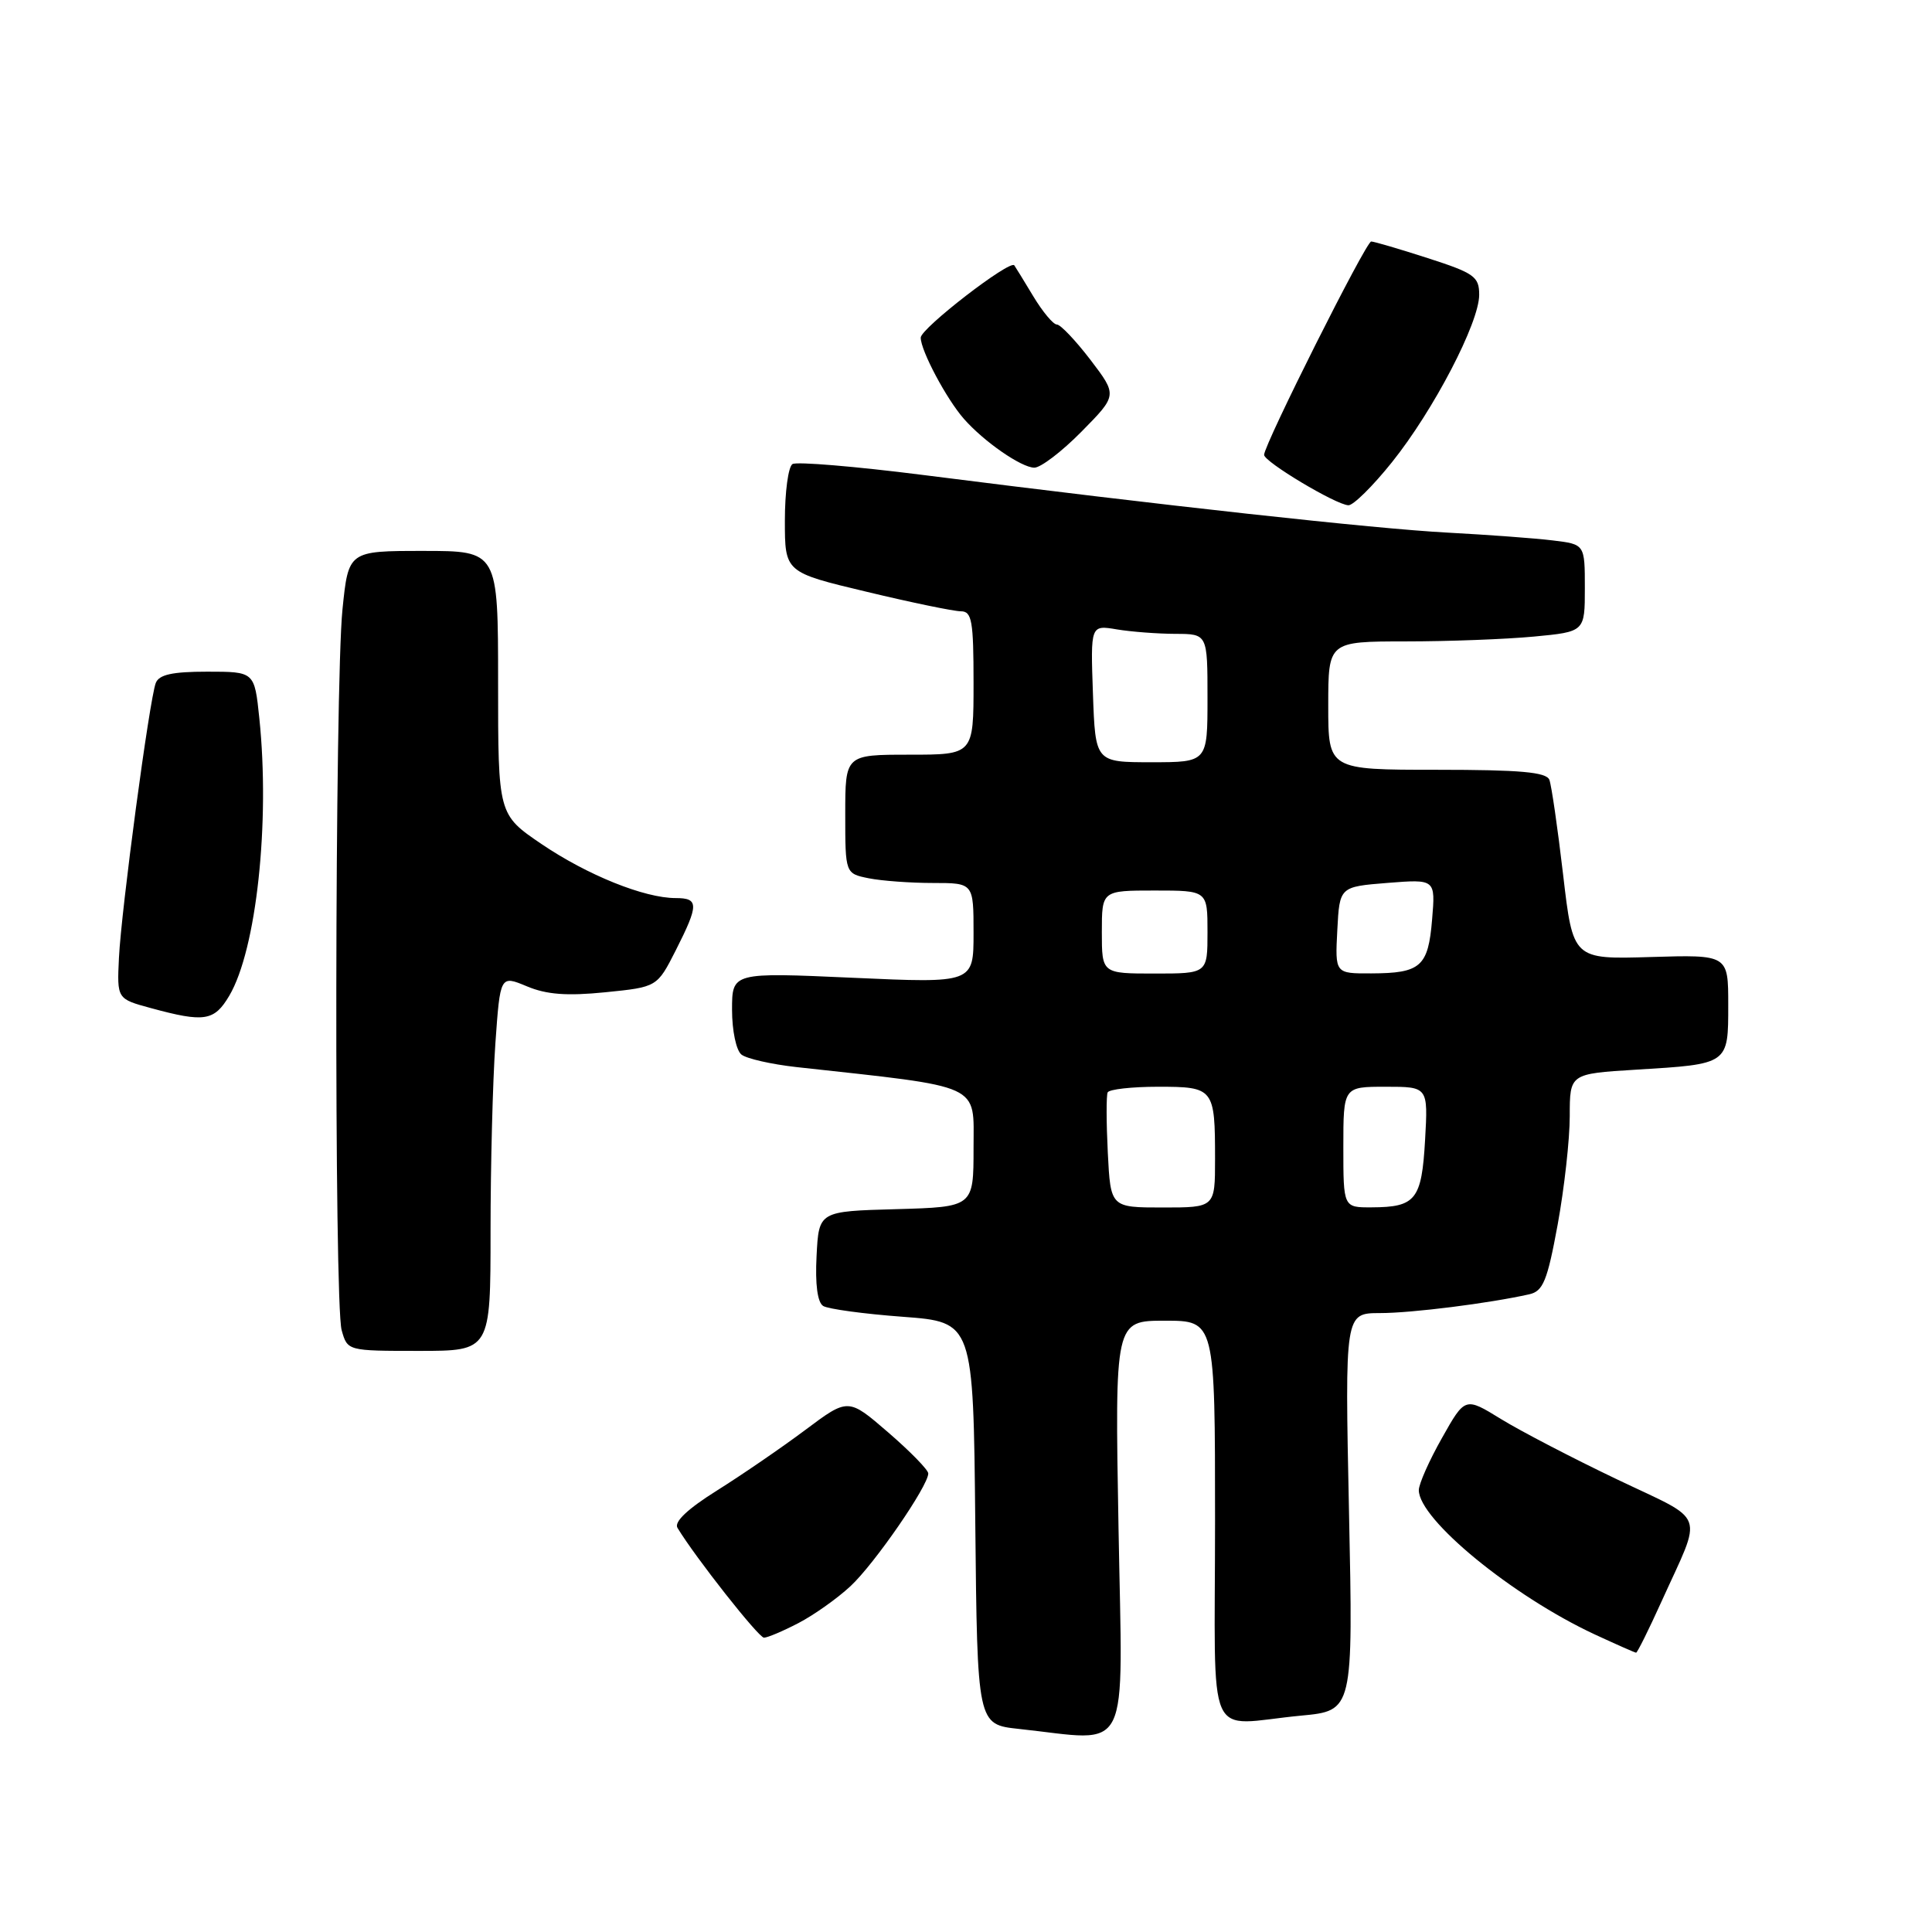 <?xml version="1.0" encoding="UTF-8" standalone="no"?>
<!DOCTYPE svg PUBLIC "-//W3C//DTD SVG 1.1//EN" "http://www.w3.org/Graphics/SVG/1.1/DTD/svg11.dtd" >
<svg xmlns="http://www.w3.org/2000/svg" xmlns:xlink="http://www.w3.org/1999/xlink" version="1.1" viewBox="0 0 256 256">
 <g >
 <path fill="currentColor"
d=" M 148.21 202.50 C 147.72 175.00 147.72 175.00 154.36 175.00 C 161.00 175.00 161.00 175.00 161.00 201.50 C 161.00 231.89 159.53 228.55 172.40 227.33 C 179.30 226.68 179.30 226.68 178.75 200.34 C 178.20 174.00 178.20 174.00 182.85 173.99 C 187.09 173.99 197.34 172.69 202.64 171.50 C 204.47 171.09 205.03 169.72 206.40 162.26 C 207.28 157.44 208.00 150.97 208.00 147.89 C 208.00 142.28 208.00 142.28 216.75 141.74 C 229.11 140.99 229.00 141.06 229.00 133.14 C 229.00 126.50 229.00 126.50 218.72 126.81 C 208.43 127.12 208.43 127.12 207.12 115.89 C 206.40 109.72 205.58 104.07 205.30 103.33 C 204.90 102.31 201.46 102.00 190.39 102.00 C 176.00 102.00 176.00 102.00 176.00 93.50 C 176.00 85.00 176.00 85.00 186.25 84.99 C 191.89 84.99 199.54 84.70 203.25 84.35 C 210.00 83.71 210.00 83.71 210.00 77.92 C 210.00 72.12 210.00 72.12 205.75 71.61 C 203.41 71.32 197.11 70.86 191.73 70.57 C 182.13 70.06 154.18 66.99 122.26 62.93 C 113.33 61.80 105.57 61.15 105.01 61.49 C 104.45 61.84 104.00 65.20 104.00 68.97 C 104.00 75.83 104.00 75.83 114.82 78.41 C 120.77 79.84 126.40 81.00 127.32 81.00 C 128.78 81.00 129.00 82.27 129.00 90.50 C 129.00 100.00 129.00 100.00 120.50 100.00 C 112.00 100.00 112.00 100.00 112.00 107.88 C 112.00 115.75 112.00 115.75 115.13 116.38 C 116.84 116.72 120.67 117.00 123.63 117.00 C 129.00 117.00 129.00 117.00 129.00 123.64 C 129.00 130.28 129.00 130.28 113.00 129.56 C 97.00 128.84 97.00 128.84 97.00 133.80 C 97.00 136.57 97.55 139.19 98.25 139.74 C 98.94 140.28 102.20 141.02 105.50 141.39 C 130.43 144.13 129.00 143.48 129.00 152.10 C 129.00 159.93 129.00 159.93 118.75 160.22 C 108.50 160.50 108.50 160.50 108.20 166.41 C 108.00 170.19 108.32 172.58 109.08 173.05 C 109.73 173.45 114.47 174.10 119.62 174.48 C 128.97 175.18 128.97 175.18 129.23 201.84 C 129.50 228.50 129.50 228.50 135.00 229.09 C 150.07 230.70 148.75 233.37 148.21 202.50 Z  M 220.14 212.25 C 225.67 200.03 226.30 201.78 214.28 196.03 C 208.43 193.24 201.51 189.64 198.89 188.03 C 194.13 185.10 194.13 185.10 191.07 190.54 C 189.38 193.52 188.00 196.64 188.00 197.45 C 188.00 201.32 200.37 211.47 211.29 216.56 C 214.16 217.89 216.63 218.98 216.79 218.99 C 216.95 219.00 218.46 215.96 220.14 212.25 Z  M 105.79 215.07 C 107.83 214.01 110.94 211.81 112.69 210.18 C 115.86 207.24 123.00 196.89 123.00 195.24 C 123.00 194.77 120.61 192.32 117.69 189.80 C 112.39 185.22 112.39 185.22 106.70 189.48 C 103.57 191.82 98.32 195.42 95.02 197.49 C 91.11 199.94 89.29 201.66 89.77 202.45 C 92.11 206.33 100.52 217.00 101.23 217.00 C 101.70 217.00 103.75 216.13 105.79 215.07 Z  M 65.00 163.15 C 65.00 154.44 65.29 143.24 65.64 138.26 C 66.28 129.22 66.28 129.22 69.81 130.69 C 72.42 131.79 75.13 131.99 80.21 131.48 C 87.07 130.79 87.07 130.79 89.54 125.93 C 92.61 119.86 92.61 119.00 89.53 119.00 C 85.38 119.00 77.84 115.96 71.77 111.85 C 66.00 107.93 66.00 107.93 66.00 90.46 C 66.00 73.00 66.00 73.00 56.09 73.00 C 46.17 73.00 46.17 73.00 45.38 80.75 C 44.36 90.78 44.26 172.65 45.27 176.25 C 46.04 179.00 46.04 179.00 55.52 179.00 C 65.00 179.00 65.00 179.00 65.00 163.15 Z  M 30.38 131.94 C 33.98 125.84 35.80 108.99 34.36 95.15 C 33.72 89.00 33.72 89.00 27.46 89.00 C 22.83 89.00 21.07 89.39 20.64 90.50 C 19.80 92.68 16.07 120.55 15.76 126.93 C 15.50 132.36 15.50 132.36 20.00 133.58 C 27.09 135.51 28.39 135.30 30.38 131.94 Z  M 184.44 61.25 C 189.96 54.36 196.00 42.76 196.00 39.06 C 196.00 36.65 195.35 36.19 189.18 34.20 C 185.43 32.99 182.06 32.00 181.69 32.00 C 181.00 32.00 167.51 58.89 167.50 60.27 C 167.50 61.19 177.00 66.88 178.67 66.95 C 179.31 66.98 181.91 64.41 184.44 61.25 Z  M 143.32 57.18 C 148.06 52.37 148.06 52.37 144.49 47.68 C 142.52 45.11 140.52 43.00 140.04 43.00 C 139.56 43.00 138.15 41.31 136.91 39.25 C 135.67 37.19 134.54 35.35 134.40 35.16 C 133.83 34.38 122.00 43.51 122.00 44.74 C 122.00 46.46 125.43 52.90 127.73 55.51 C 130.39 58.53 135.30 61.93 137.04 61.97 C 137.88 61.99 140.71 59.83 143.32 57.18 Z  M 146.79 152.75 C 146.59 148.76 146.58 145.16 146.77 144.75 C 146.96 144.34 149.97 144.00 153.45 144.00 C 160.85 144.00 161.00 144.19 161.00 153.58 C 161.00 160.00 161.00 160.00 154.08 160.00 C 147.16 160.00 147.16 160.00 146.79 152.75 Z  M 178.00 152.00 C 178.00 144.00 178.00 144.00 183.61 144.00 C 189.23 144.00 189.23 144.00 188.83 151.06 C 188.38 158.97 187.60 159.96 181.75 159.98 C 178.00 160.00 178.00 160.00 178.00 152.00 Z  M 146.00 123.50 C 146.00 118.00 146.00 118.00 153.00 118.00 C 160.00 118.00 160.00 118.00 160.00 123.50 C 160.00 129.00 160.00 129.00 153.00 129.00 C 146.00 129.00 146.00 129.00 146.00 123.50 Z  M 177.20 123.25 C 177.50 117.50 177.50 117.50 183.85 116.99 C 190.21 116.49 190.21 116.49 189.76 121.84 C 189.25 128.09 188.25 128.96 181.70 128.98 C 176.90 129.00 176.90 129.00 177.20 123.25 Z  M 144.82 91.91 C 144.50 82.81 144.50 82.81 148.00 83.40 C 149.93 83.72 153.41 83.98 155.75 83.99 C 160.00 84.00 160.00 84.00 160.00 92.50 C 160.00 101.00 160.00 101.00 152.57 101.00 C 145.14 101.00 145.14 101.00 144.82 91.91 Z "/>
</g>
</svg>